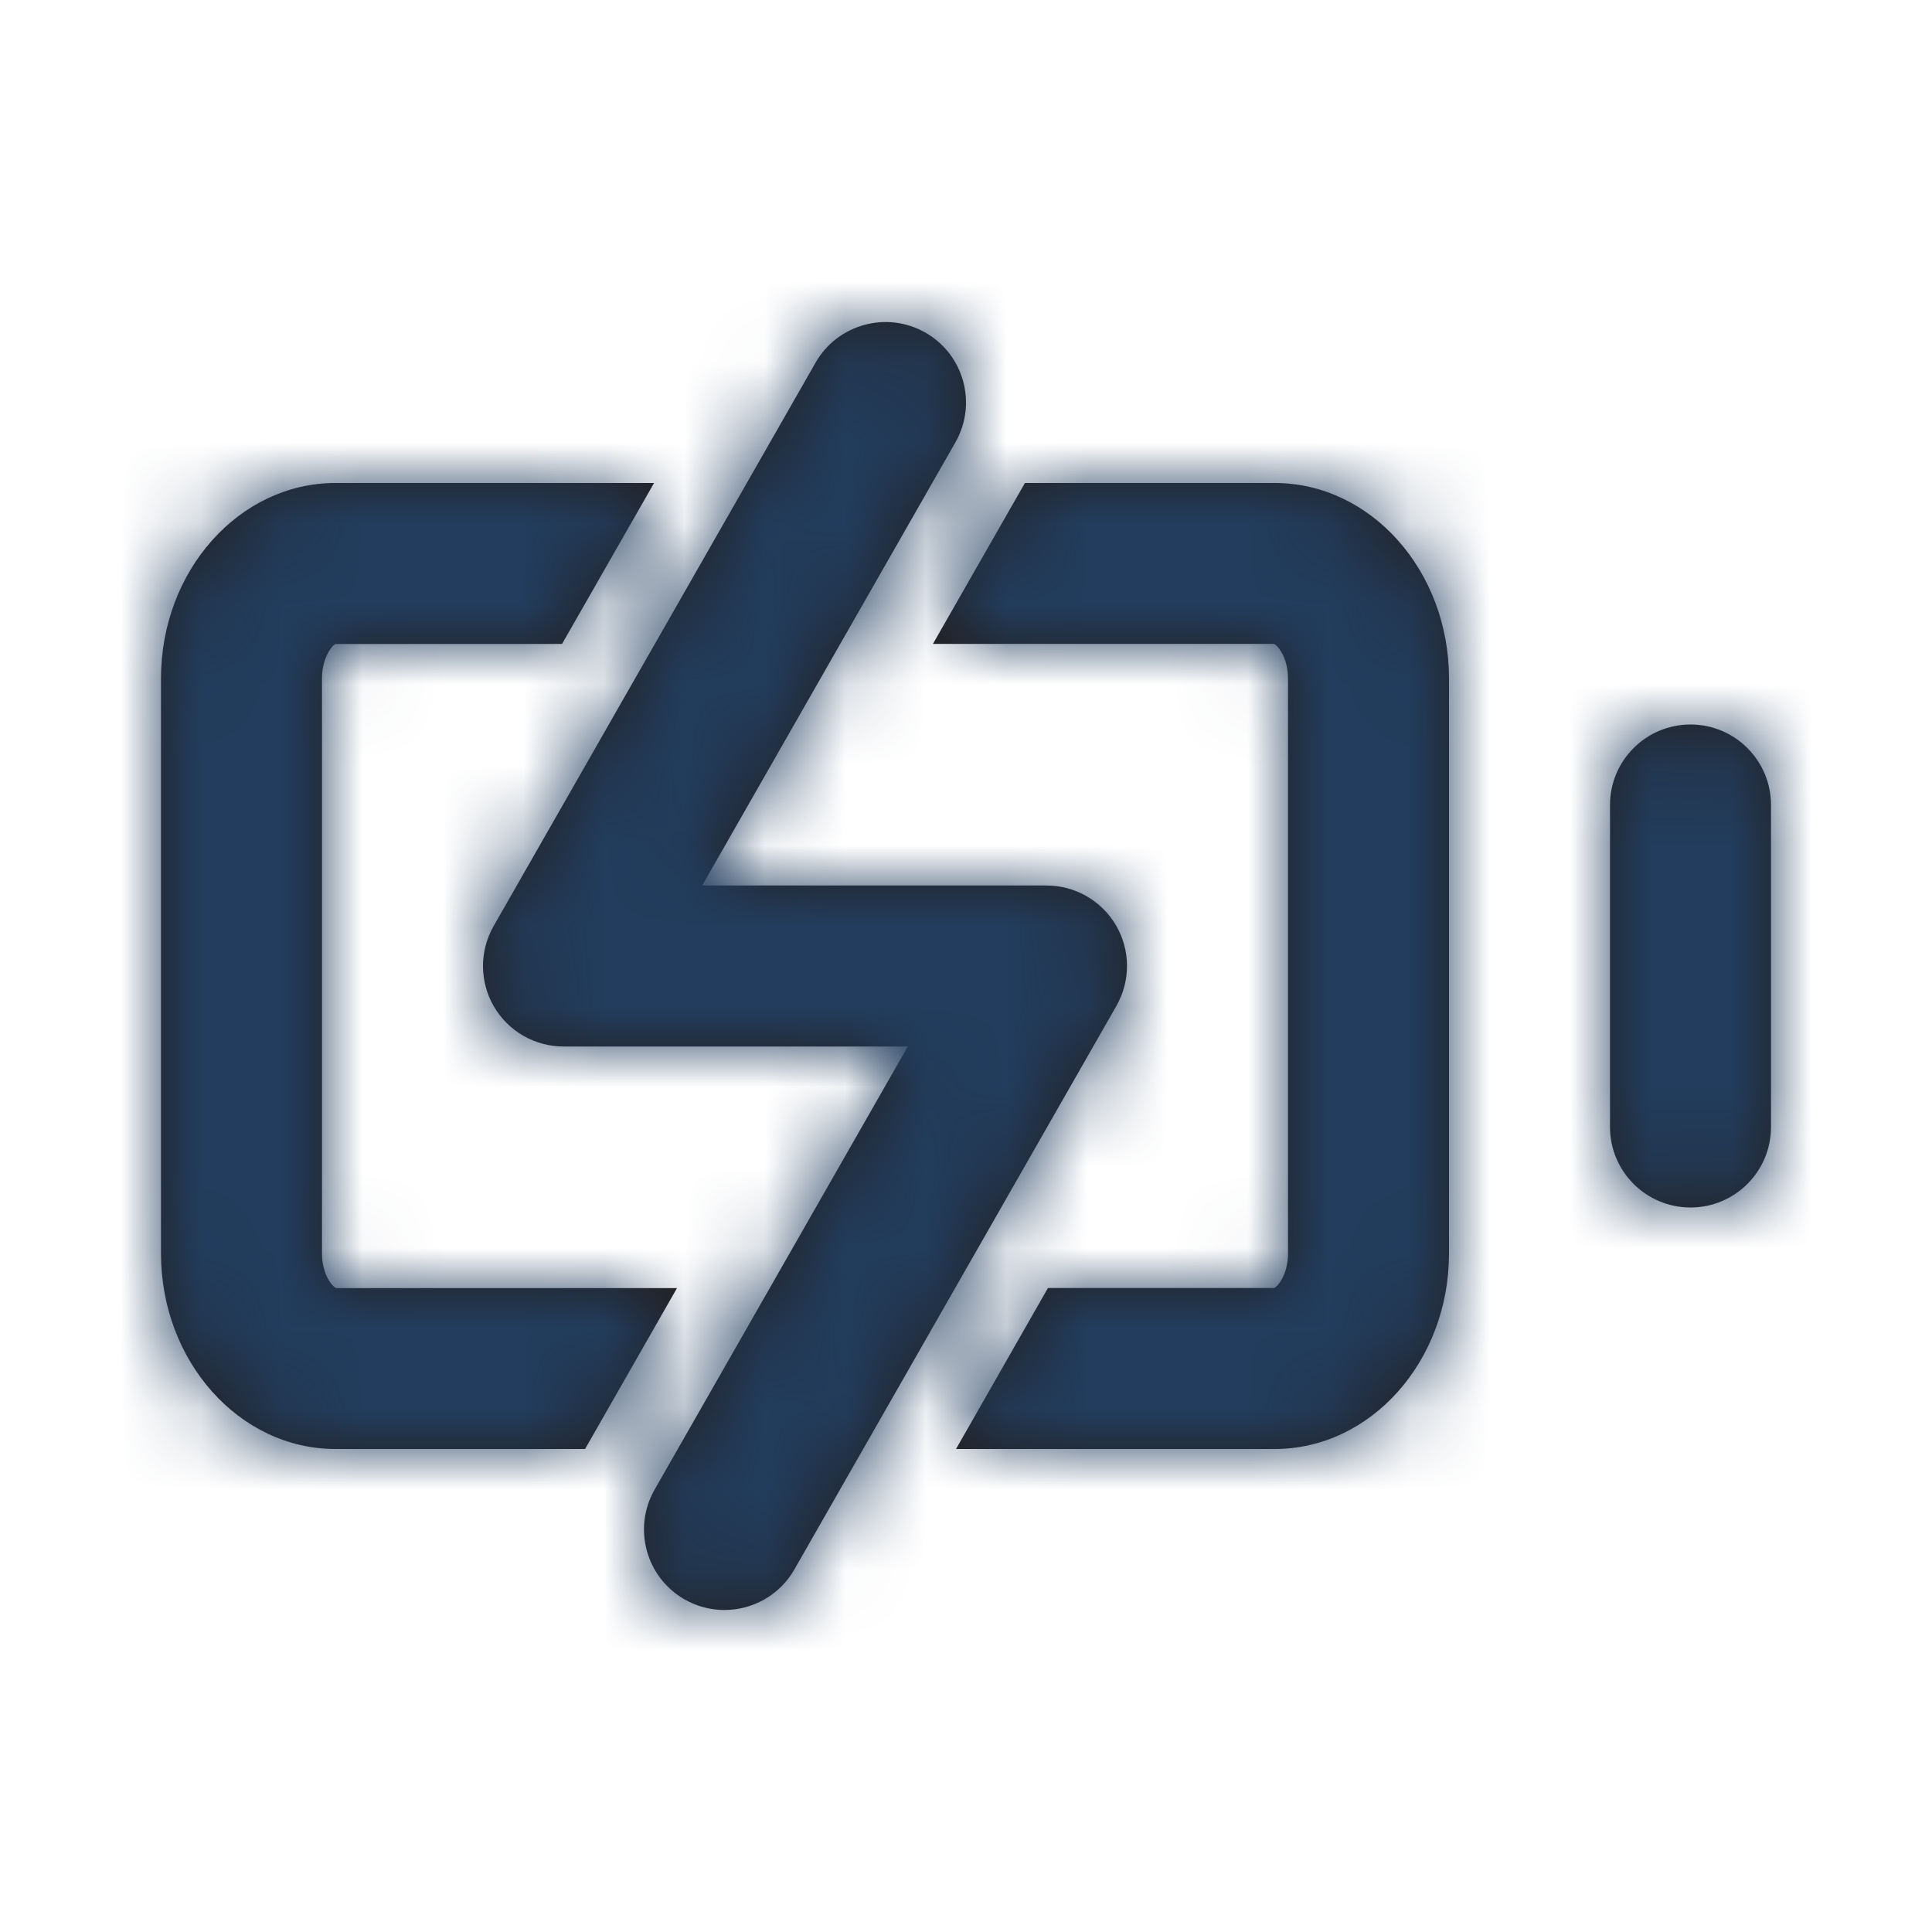 <svg width="24" height="24" viewBox="0 0 24 24" fill="none" xmlns="http://www.w3.org/2000/svg">
<g id="Icon/Outline/batttery-charging">
<path id="Mask" fill-rule="evenodd" clip-rule="evenodd" d="M8.504 19.868C8.66 19.958 8.831 20 8.999 20C9.346 20 9.684 19.819 9.868 19.496L13.868 12.496C14.045 12.187 14.044 11.806 13.865 11.498C13.686 11.19 13.356 11 13 11H8.723L11.868 5.496C12.142 5.017 11.976 4.406 11.496 4.132C11.018 3.859 10.406 4.025 10.132 4.504L6.132 11.504C5.955 11.813 5.956 12.194 6.135 12.502C6.314 12.81 6.644 13 7 13H11.277L8.132 18.504C7.858 18.983 8.024 19.594 8.504 19.868ZM12.732 6H15.834C17.029 6 18 7.089 18 8.429V15.571C18 16.911 17.029 18 15.834 18H11.876L13.018 16H15.828C15.88 15.977 16 15.824 16 15.571V8.429C16 8.17 15.874 8.017 15.825 7.999H11.589L12.732 6ZM20 10C20 9.448 20.448 9 21 9C21.552 9 22 9.448 22 10V14C22 14.552 21.552 15 21 15C20.448 15 20 14.552 20 14V10ZM4 15.571V8.428C4 8.17 4.126 8.016 4.167 8L6.982 7.999L8.125 6H4.167C2.972 6 2 7.089 2 8.428V15.571C2 16.91 2.972 18 4.167 18H7.268L8.41 16.001H4.176C4.126 15.983 4 15.829 4 15.571Z" fill="#231F20"/>
<mask id="mask0_1_1100" style="mask-type:luminance" maskUnits="userSpaceOnUse" x="2" y="4" width="20" height="16">
<path id="Mask_2" fill-rule="evenodd" clip-rule="evenodd" d="M8.504 19.868C8.66 19.958 8.831 20 8.999 20C9.346 20 9.684 19.819 9.868 19.496L13.868 12.496C14.045 12.187 14.044 11.806 13.865 11.498C13.686 11.19 13.356 11 13 11H8.723L11.868 5.496C12.142 5.017 11.976 4.406 11.496 4.132C11.018 3.859 10.406 4.025 10.132 4.504L6.132 11.504C5.955 11.813 5.956 12.194 6.135 12.502C6.314 12.81 6.644 13 7 13H11.277L8.132 18.504C7.858 18.983 8.024 19.594 8.504 19.868ZM12.732 6H15.834C17.029 6 18 7.089 18 8.429V15.571C18 16.911 17.029 18 15.834 18H11.876L13.018 16H15.828C15.88 15.977 16 15.824 16 15.571V8.429C16 8.17 15.874 8.017 15.825 7.999H11.589L12.732 6ZM20 10C20 9.448 20.448 9 21 9C21.552 9 22 9.448 22 10V14C22 14.552 21.552 15 21 15C20.448 15 20 14.552 20 14V10ZM4 15.571V8.428C4 8.17 4.126 8.016 4.167 8L6.982 7.999L8.125 6H4.167C2.972 6 2 7.089 2 8.428V15.571C2 16.91 2.972 18 4.167 18H7.268L8.41 16.001H4.176C4.126 15.983 4 15.829 4 15.571Z" fill="white"/>
</mask>
<g mask="url(#mask0_1_1100)">
<g id="&#240;&#159;&#142;&#168; Color">
<rect id="Base" width="24" height="24" fill="#223D5D"/>
</g>
</g>
</g>
</svg>

